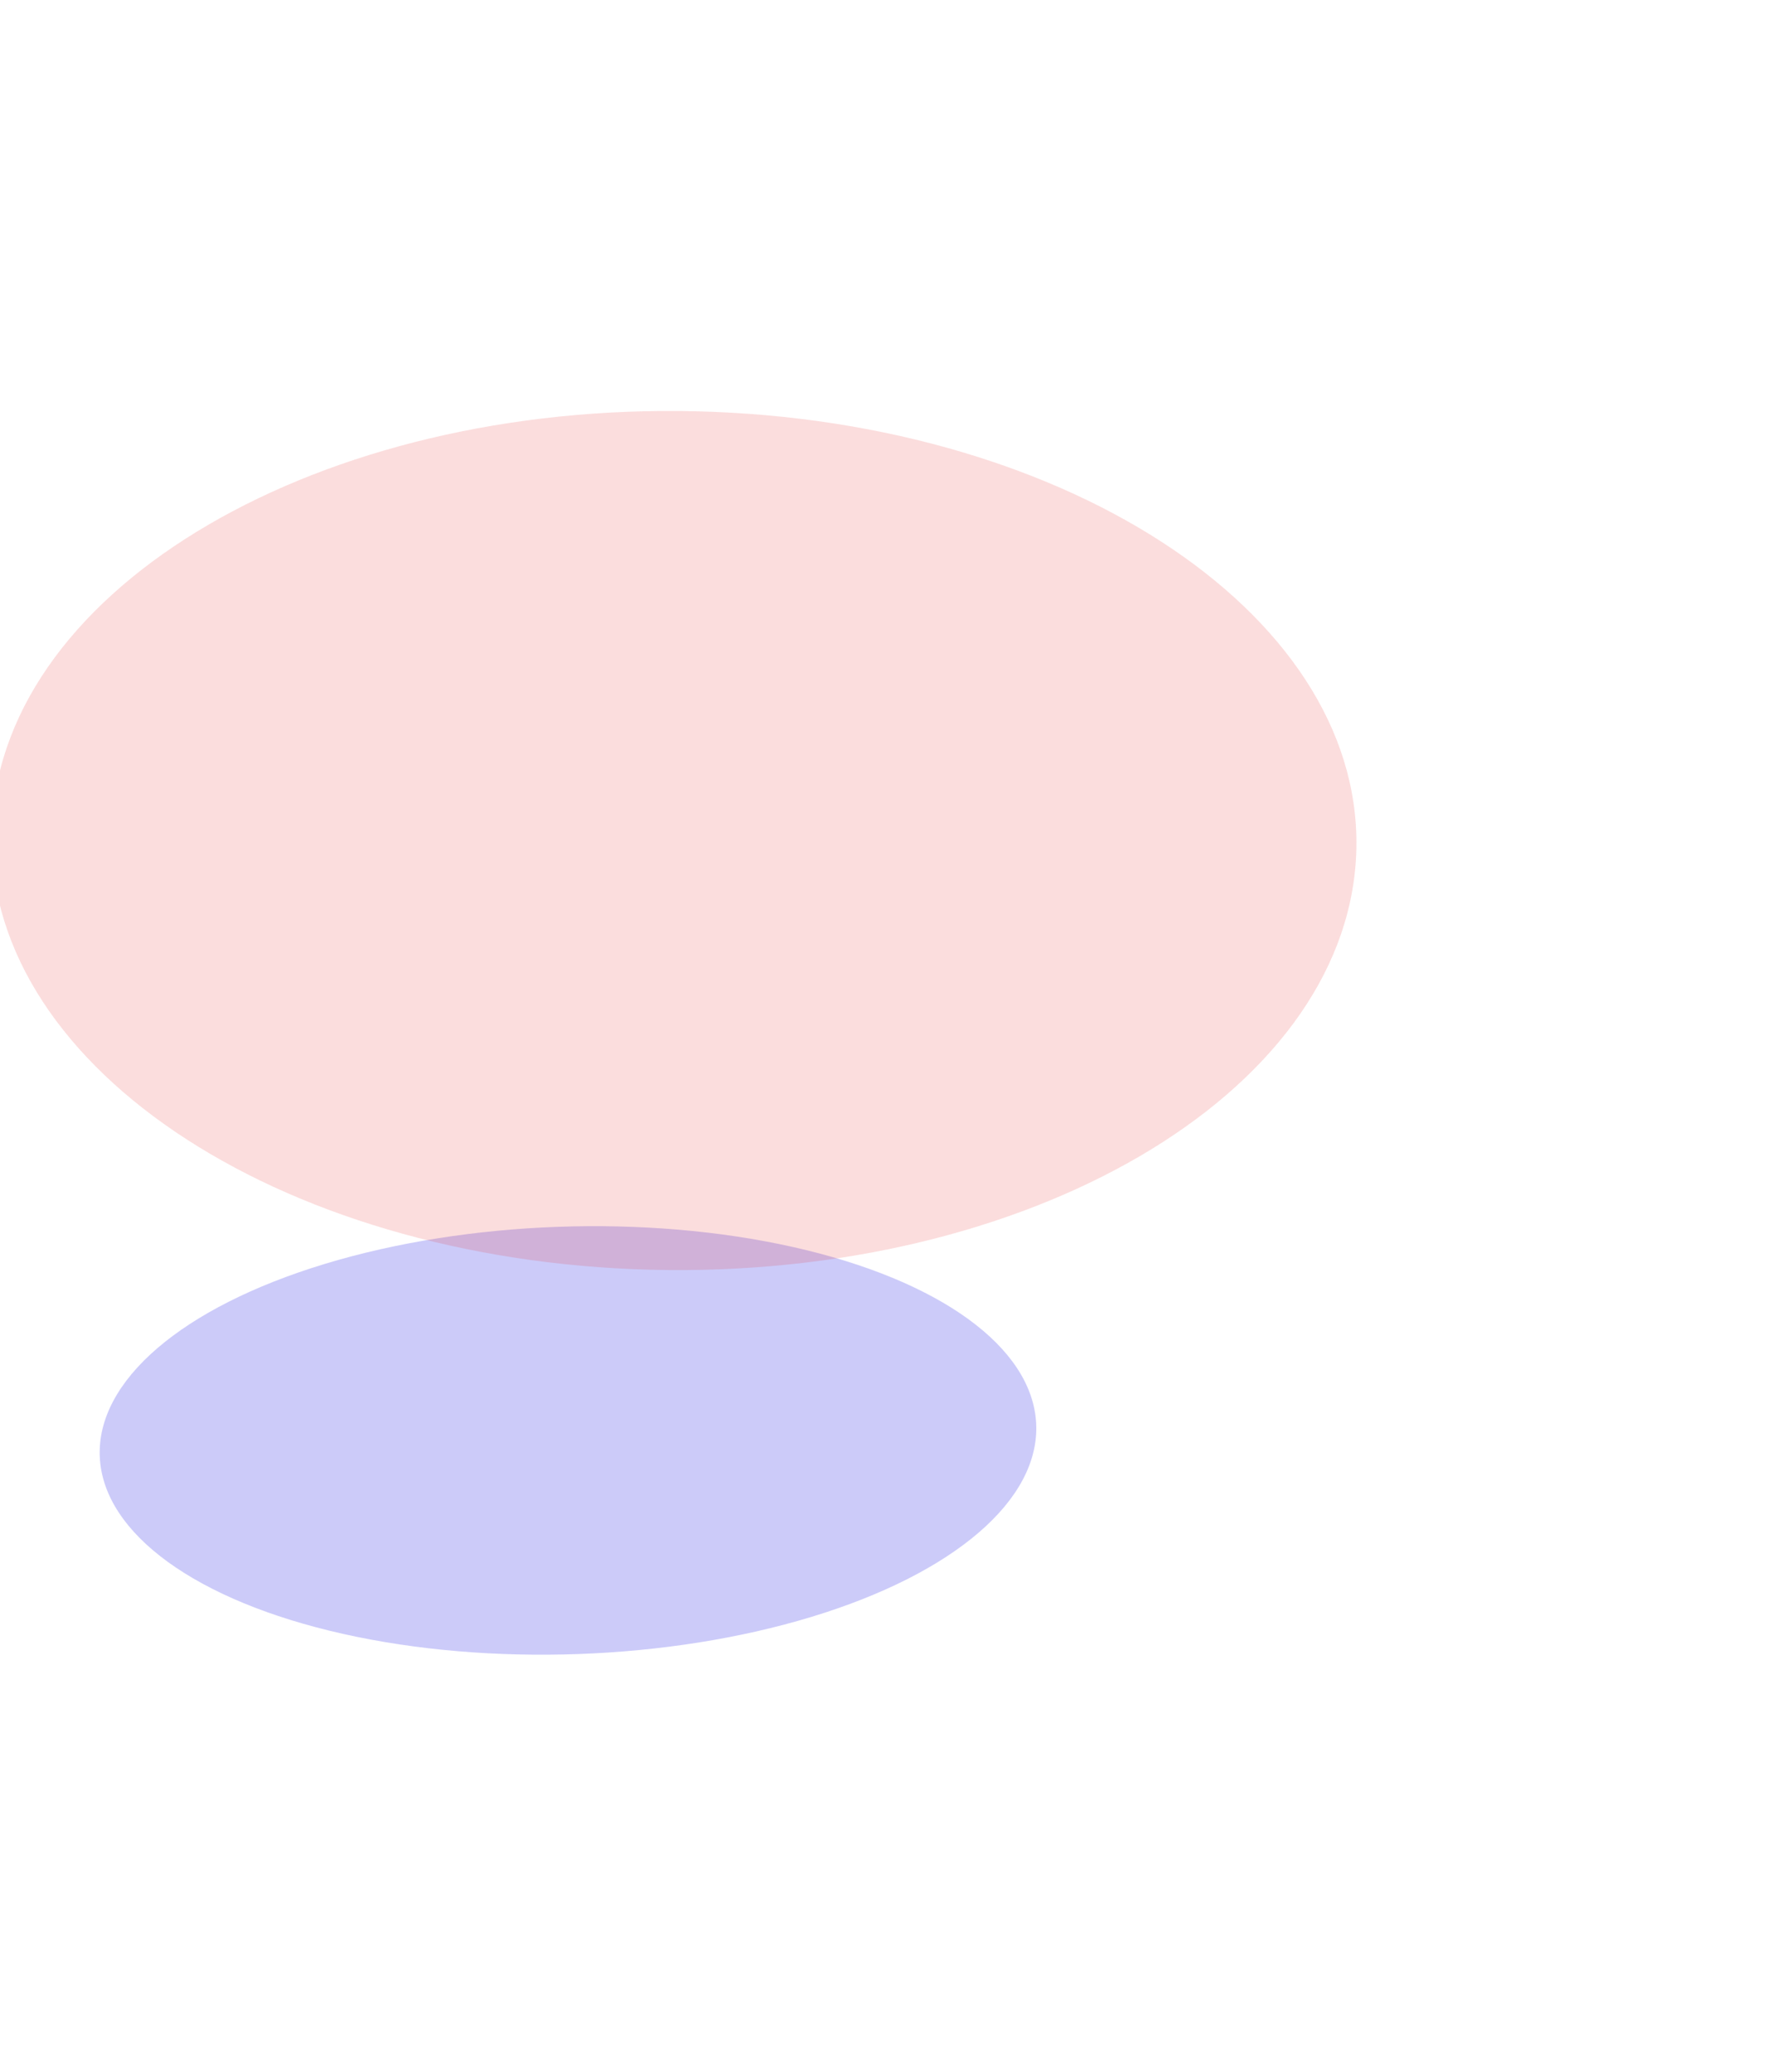 <svg width="853" height="997" viewBox="0 0 853 997" fill="none" xmlns="http://www.w3.org/2000/svg">
<g filter="url(#filter0_f_589_9)">
<ellipse cx="225.598" cy="102.882" rx="225.598" ry="102.882" transform="matrix(0.999 -0.036 0.049 0.999 43 598.441)" fill="#1F1BE3" fill-opacity="0.23"/>
</g>
<g filter="url(#filter1_f_589_9)">
<path d="M652.762 412.68C646.609 526.739 494.631 615.512 313.31 610.959C131.989 606.407 -10.012 510.253 -3.859 396.194C2.294 282.136 154.272 193.363 335.593 197.916C516.913 202.468 658.915 298.622 652.762 412.68Z" fill="#E31B21" fill-opacity="0.15"/>
</g>
<defs>
<filter id="filter0_f_589_9" x="-151.967" y="389.887" width="851.014" height="606.18" filterUnits="userSpaceOnUse" color-interpolation-filters="sRGB">
<feFlood flood-opacity="0" result="BackgroundImageFix"/>
<feBlend mode="normal" in="SourceGraphic" in2="BackgroundImageFix" result="shape"/>
<feGaussianBlur stdDeviation="100" result="effect1_foregroundBlur_589_9"/>
</filter>
<filter id="filter1_f_589_9" x="-204.052" y="-2.252" width="1057.01" height="813.379" filterUnits="userSpaceOnUse" color-interpolation-filters="sRGB">
<feFlood flood-opacity="0" result="BackgroundImageFix"/>
<feBlend mode="normal" in="SourceGraphic" in2="BackgroundImageFix" result="shape"/>
<feGaussianBlur stdDeviation="100" result="effect1_foregroundBlur_589_9"/>
</filter>
</defs>
</svg>
